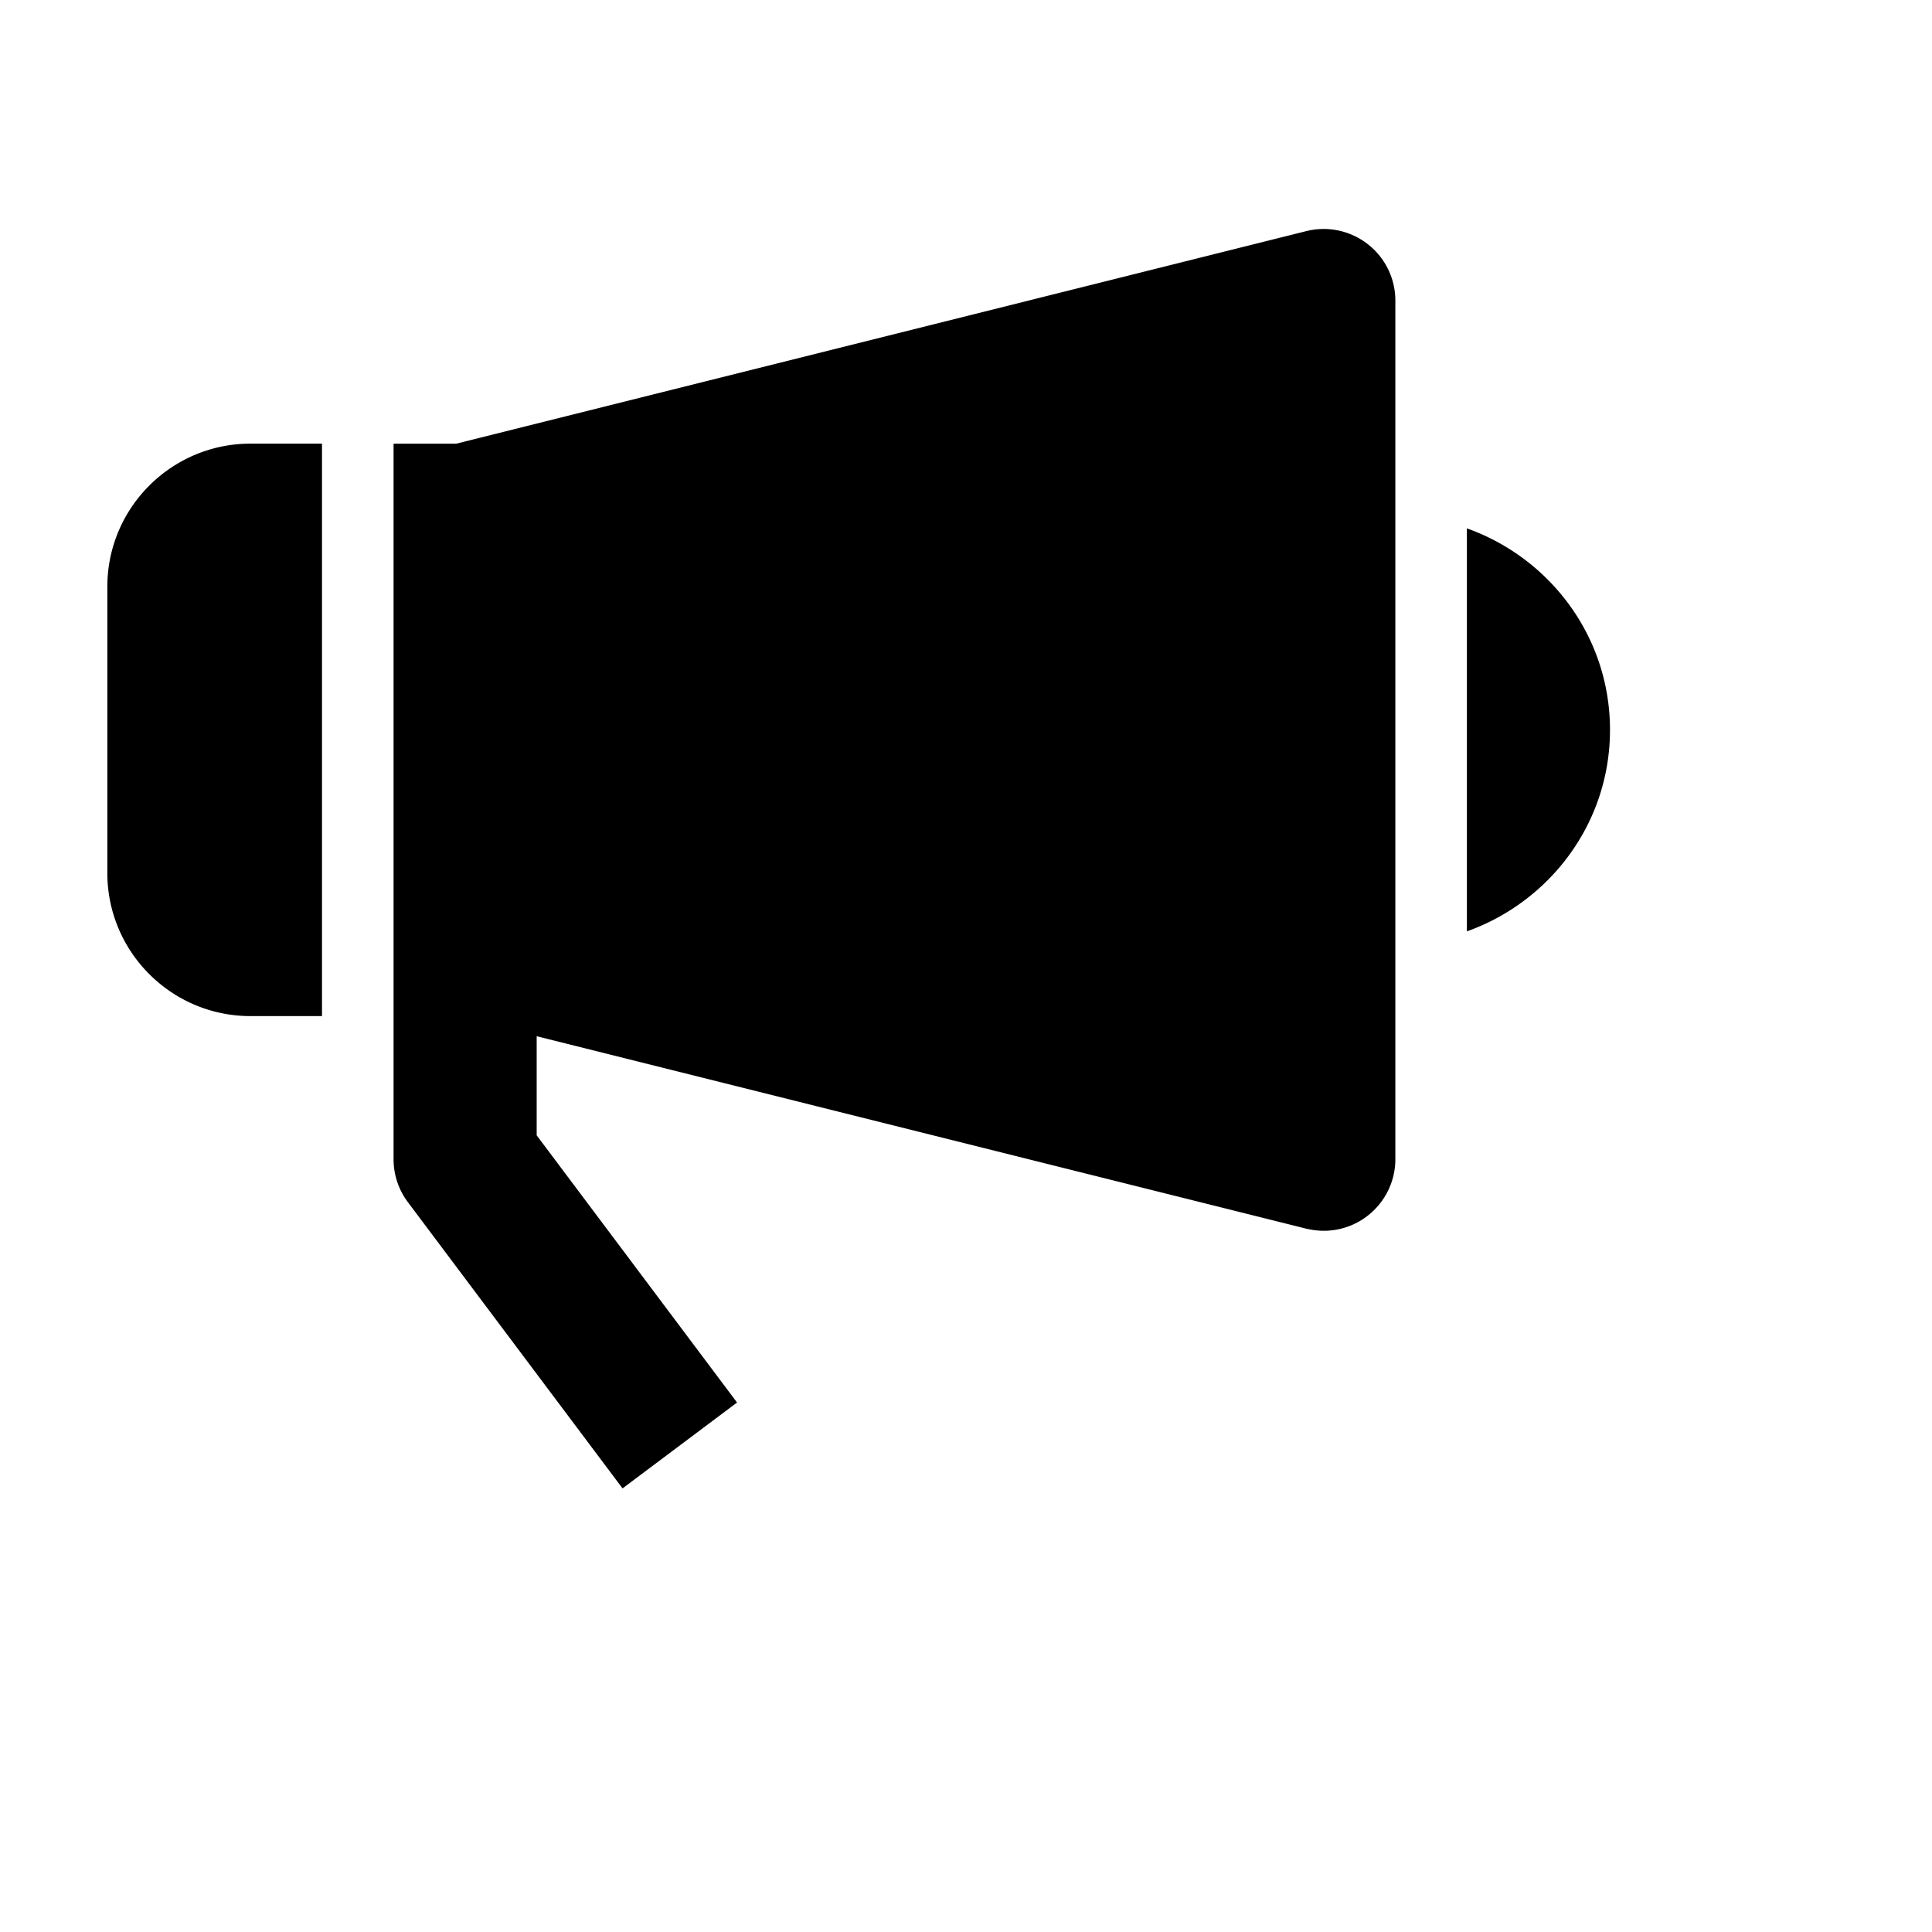<svg viewBox="0 0 2160 2160" version="1.1" xmlns="http://www.w3.org/2000/svg" height="18pt" width="18pt">
    <path d="M1640 590.733v450.56c92.96-33.2 160-121.12 160-225.28s-67.04-192.16-160-225.28zM360 496.005h-80c-88.24 0-160 71.68-160 160v320c0 88.24 71.76 160 160 160h80v-640zm1169.216-223.008a80.154 80.154 0 0 0-68.64-14.64l-950.48 237.68h-70.08v800c0 17.28 5.6 34.16 16 48l240 320 128-96-224-298.72v-110.8l860.56 215.2c6.4 1.44 12.96 2.32 19.44 2.32 17.68 0 35.04-5.84 49.2-16.96 19.44-15.2 30.8-38.4 30.8-63.04v-960c0-24.64-11.36-47.92-30.8-63.04z" stroke="none" stroke-width="1" fill-rule="evenodd"/>
</svg>
